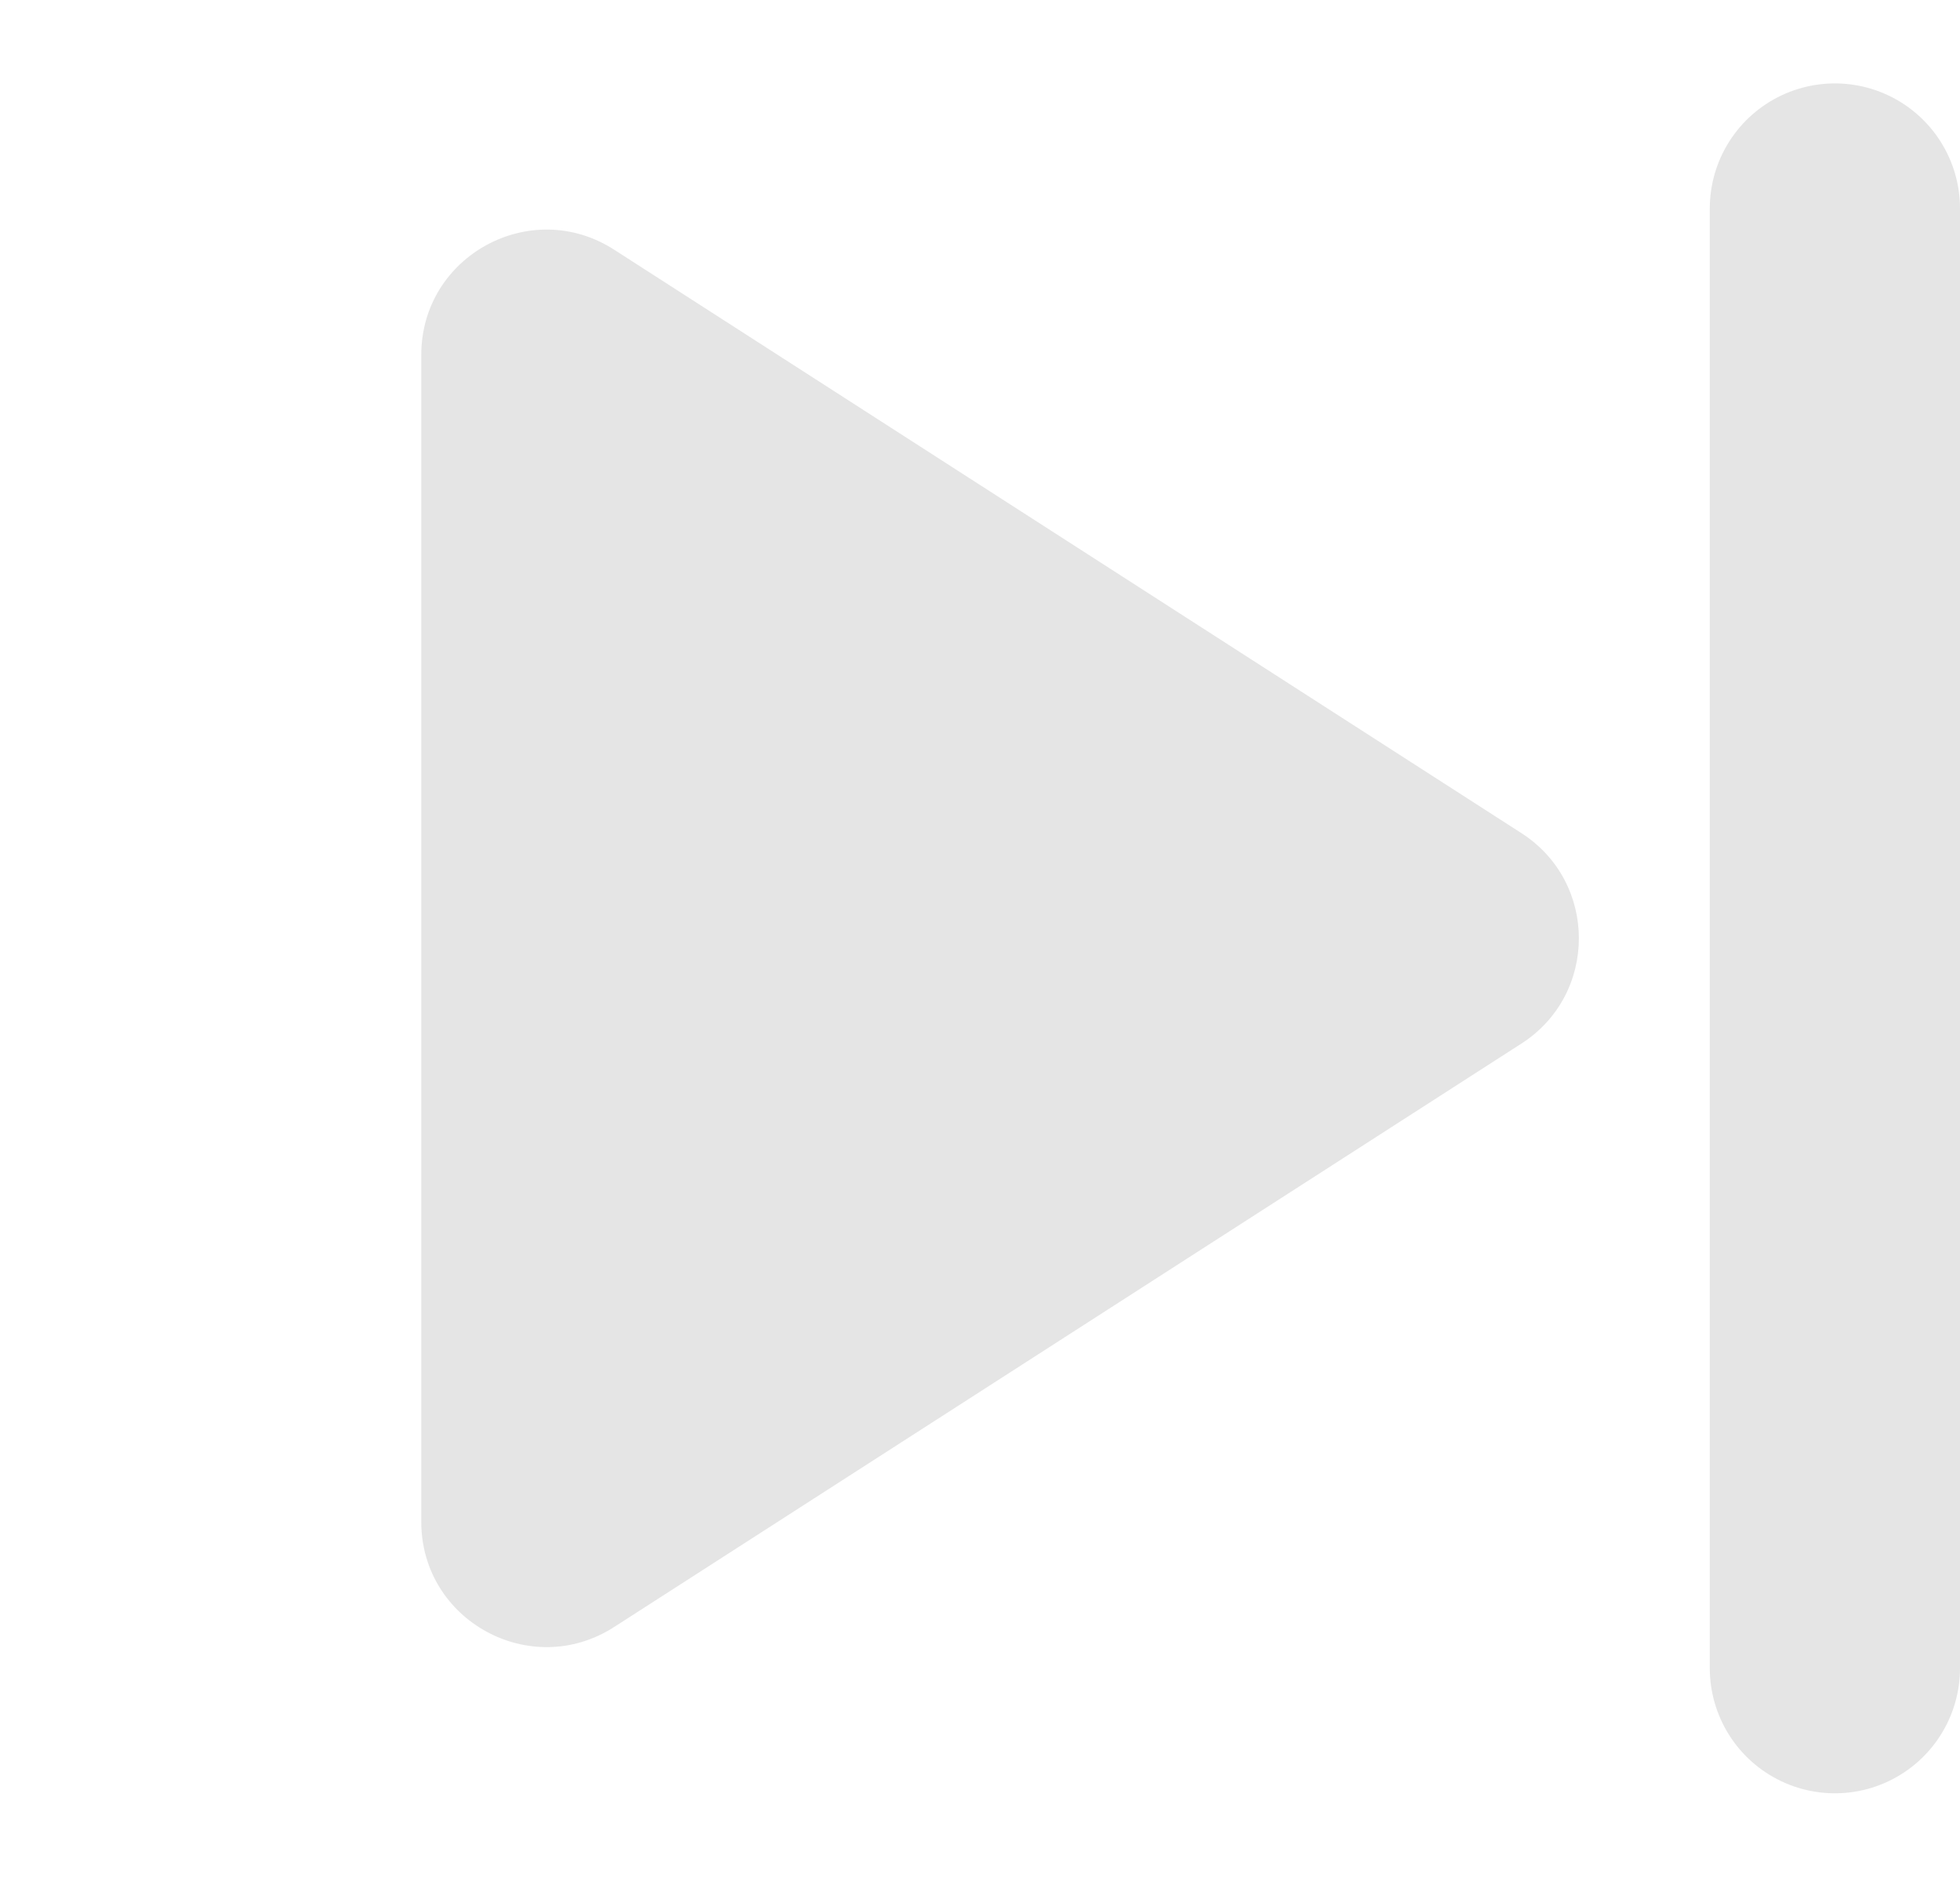 <svg width="47" height="45" viewBox="0 0 47 45" fill="none" xmlns="http://www.w3.org/2000/svg">
<path d="M36.483 19.977C38.32 21.157 38.32 23.843 36.483 25.023L14.725 39.014C12.728 40.297 10.102 38.864 10.102 36.49L10.102 8.51C10.102 6.136 12.728 4.703 14.725 5.986L36.483 19.977Z" fill="#E5E5E5"/>
<path d="M44 40V5" stroke="#E5E5E5" stroke-width="6" stroke-linecap="round"/>
</svg>
